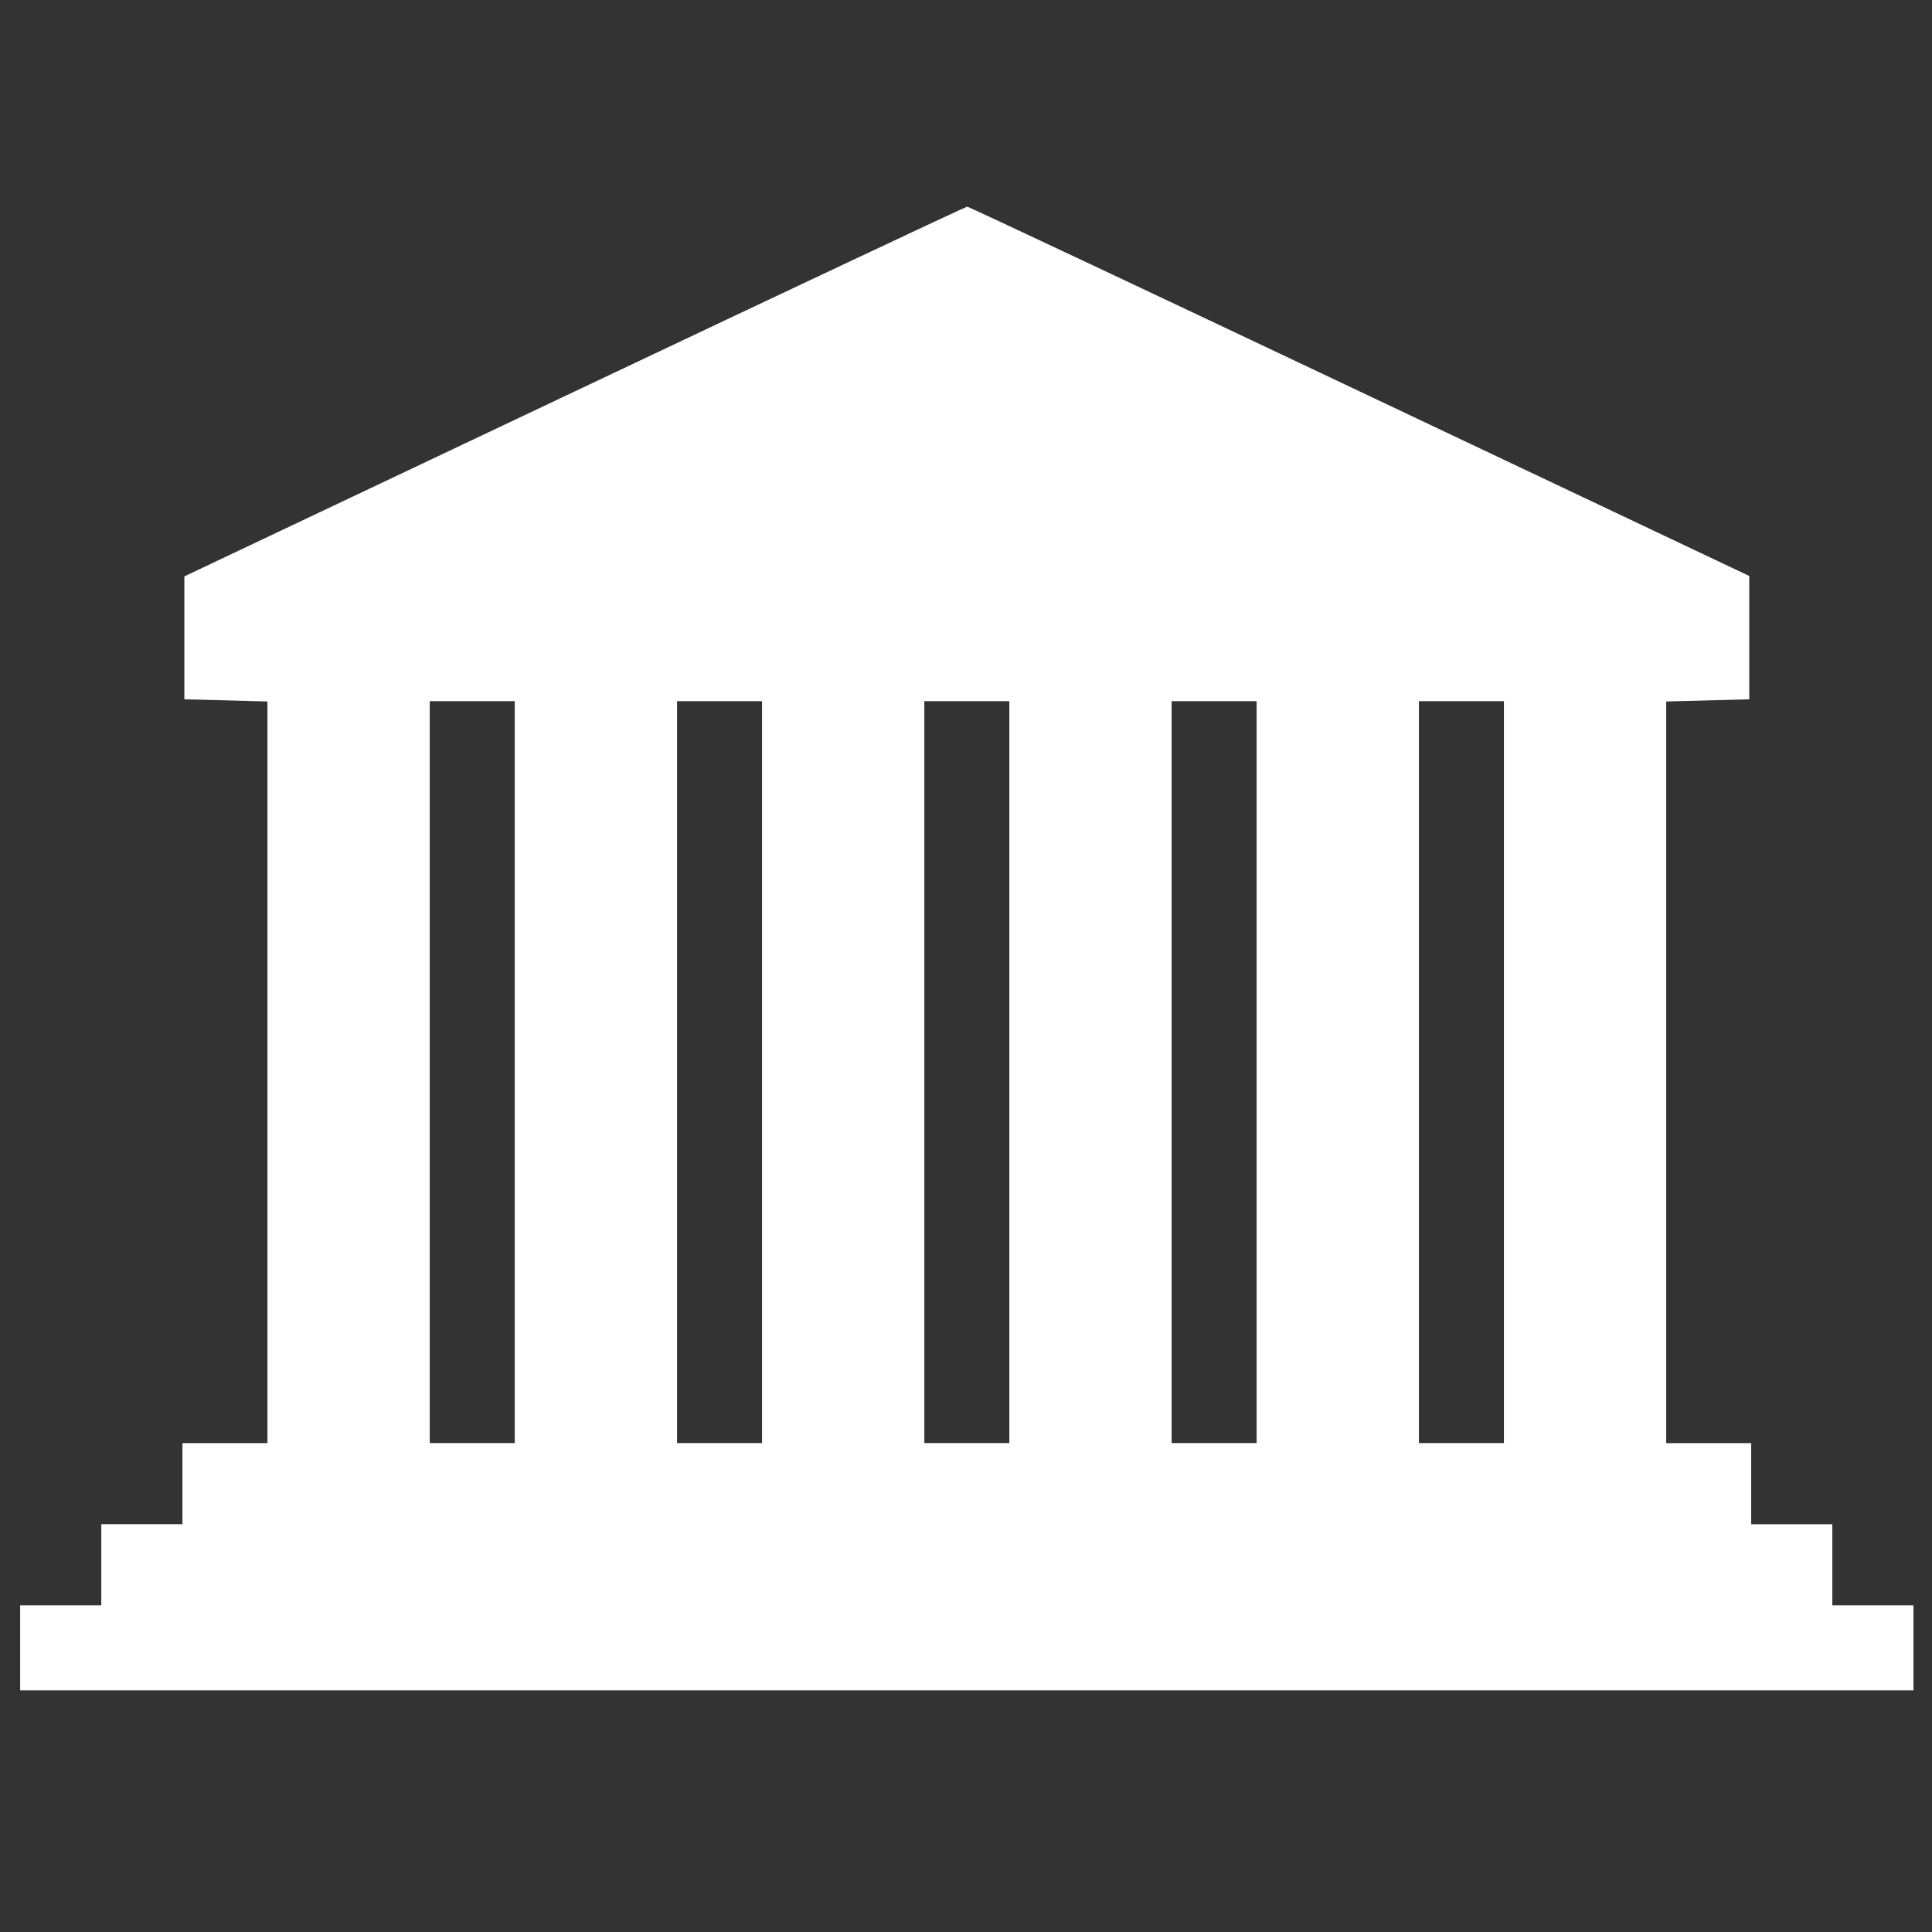 <?xml version="1.0" encoding="UTF-8" standalone="no"?>
<!-- Created with Inkscape (http://www.inkscape.org/) -->

<svg
   width="500"
   height="500"
   viewBox="0 0 132.292 132.292"
   version="1.1"
   id="svg5"
   xml:space="preserve"
   inkscape:export-filename="school.svg"
   inkscape:export-xdpi="96"
   inkscape:export-ydpi="96"
   xmlns:inkscape="http://www.inkscape.org/namespaces/inkscape"
   xmlns:sodipodi="http://sodipodi.sourceforge.net/DTD/sodipodi-0.dtd"
   xmlns="http://www.w3.org/2000/svg"
   xmlns:svg="http://www.w3.org/2000/svg"><rect x="0" y="0" width="132.292" height="132.292" fill="#333333" stroke="none"/><sodipodi:namedview
     id="namedview7"
     pagecolor="#ffffff"
     bordercolor="#000000"
     borderopacity="0.25"
     inkscape:showpageshadow="2"
     inkscape:pageopacity="0.0"
     inkscape:pagecheckerboard="0"
     inkscape:deskcolor="#d1d1d1"
     inkscape:document-units="mm"
     showgrid="false" /><defs
     id="defs2" /><g
     inkscape:label="Layer 1"
     inkscape:groupmode="layer"
     id="layer1"><path
       style="fill:#ffffff;stroke-width:0.265"
       d="m 1.38,112.837 v -2.91 h 2.778 2.778 v -2.778 -2.778 h 2.778 2.778 v -2.778 -2.778 h 2.91 2.91 v -25.391 -25.391 l -2.844,-0.075 -2.844,-0.075 v -4.208 -4.208 l 26.719,-12.659 c 14.695,-6.962 26.794,-12.659 26.886,-12.659 0.092,0 12.178,5.69 26.859,12.645 l 26.692,12.645 v 4.222 4.222 l -2.844,0.075 -2.844,0.075 v 25.391 25.391 h 2.91 2.91 v 2.778 2.778 h 2.778 2.778 v 2.778 2.778 h 2.778 2.778 v 2.91 2.91 H 66.203 1.38 Z M 35.247,73.414 V 48.014 h -2.91 -2.91 v 25.4 25.4 h 2.91 2.91 z m 16.933,0 V 48.014 h -2.91 -2.91 v 25.4 25.4 h 2.91 2.91 z m 16.933,0 V 48.014 h -2.91 -2.91 v 25.4 25.4 h 2.91 2.91 z m 16.933,0 V 48.014 h -2.91 -2.91 v 25.4 25.4 h 2.91 2.91 z m 16.933,0 V 48.014 h -2.91 -2.91 v 25.4 25.4 h 2.91 2.91 z"
       id="path302" /></g></svg>
